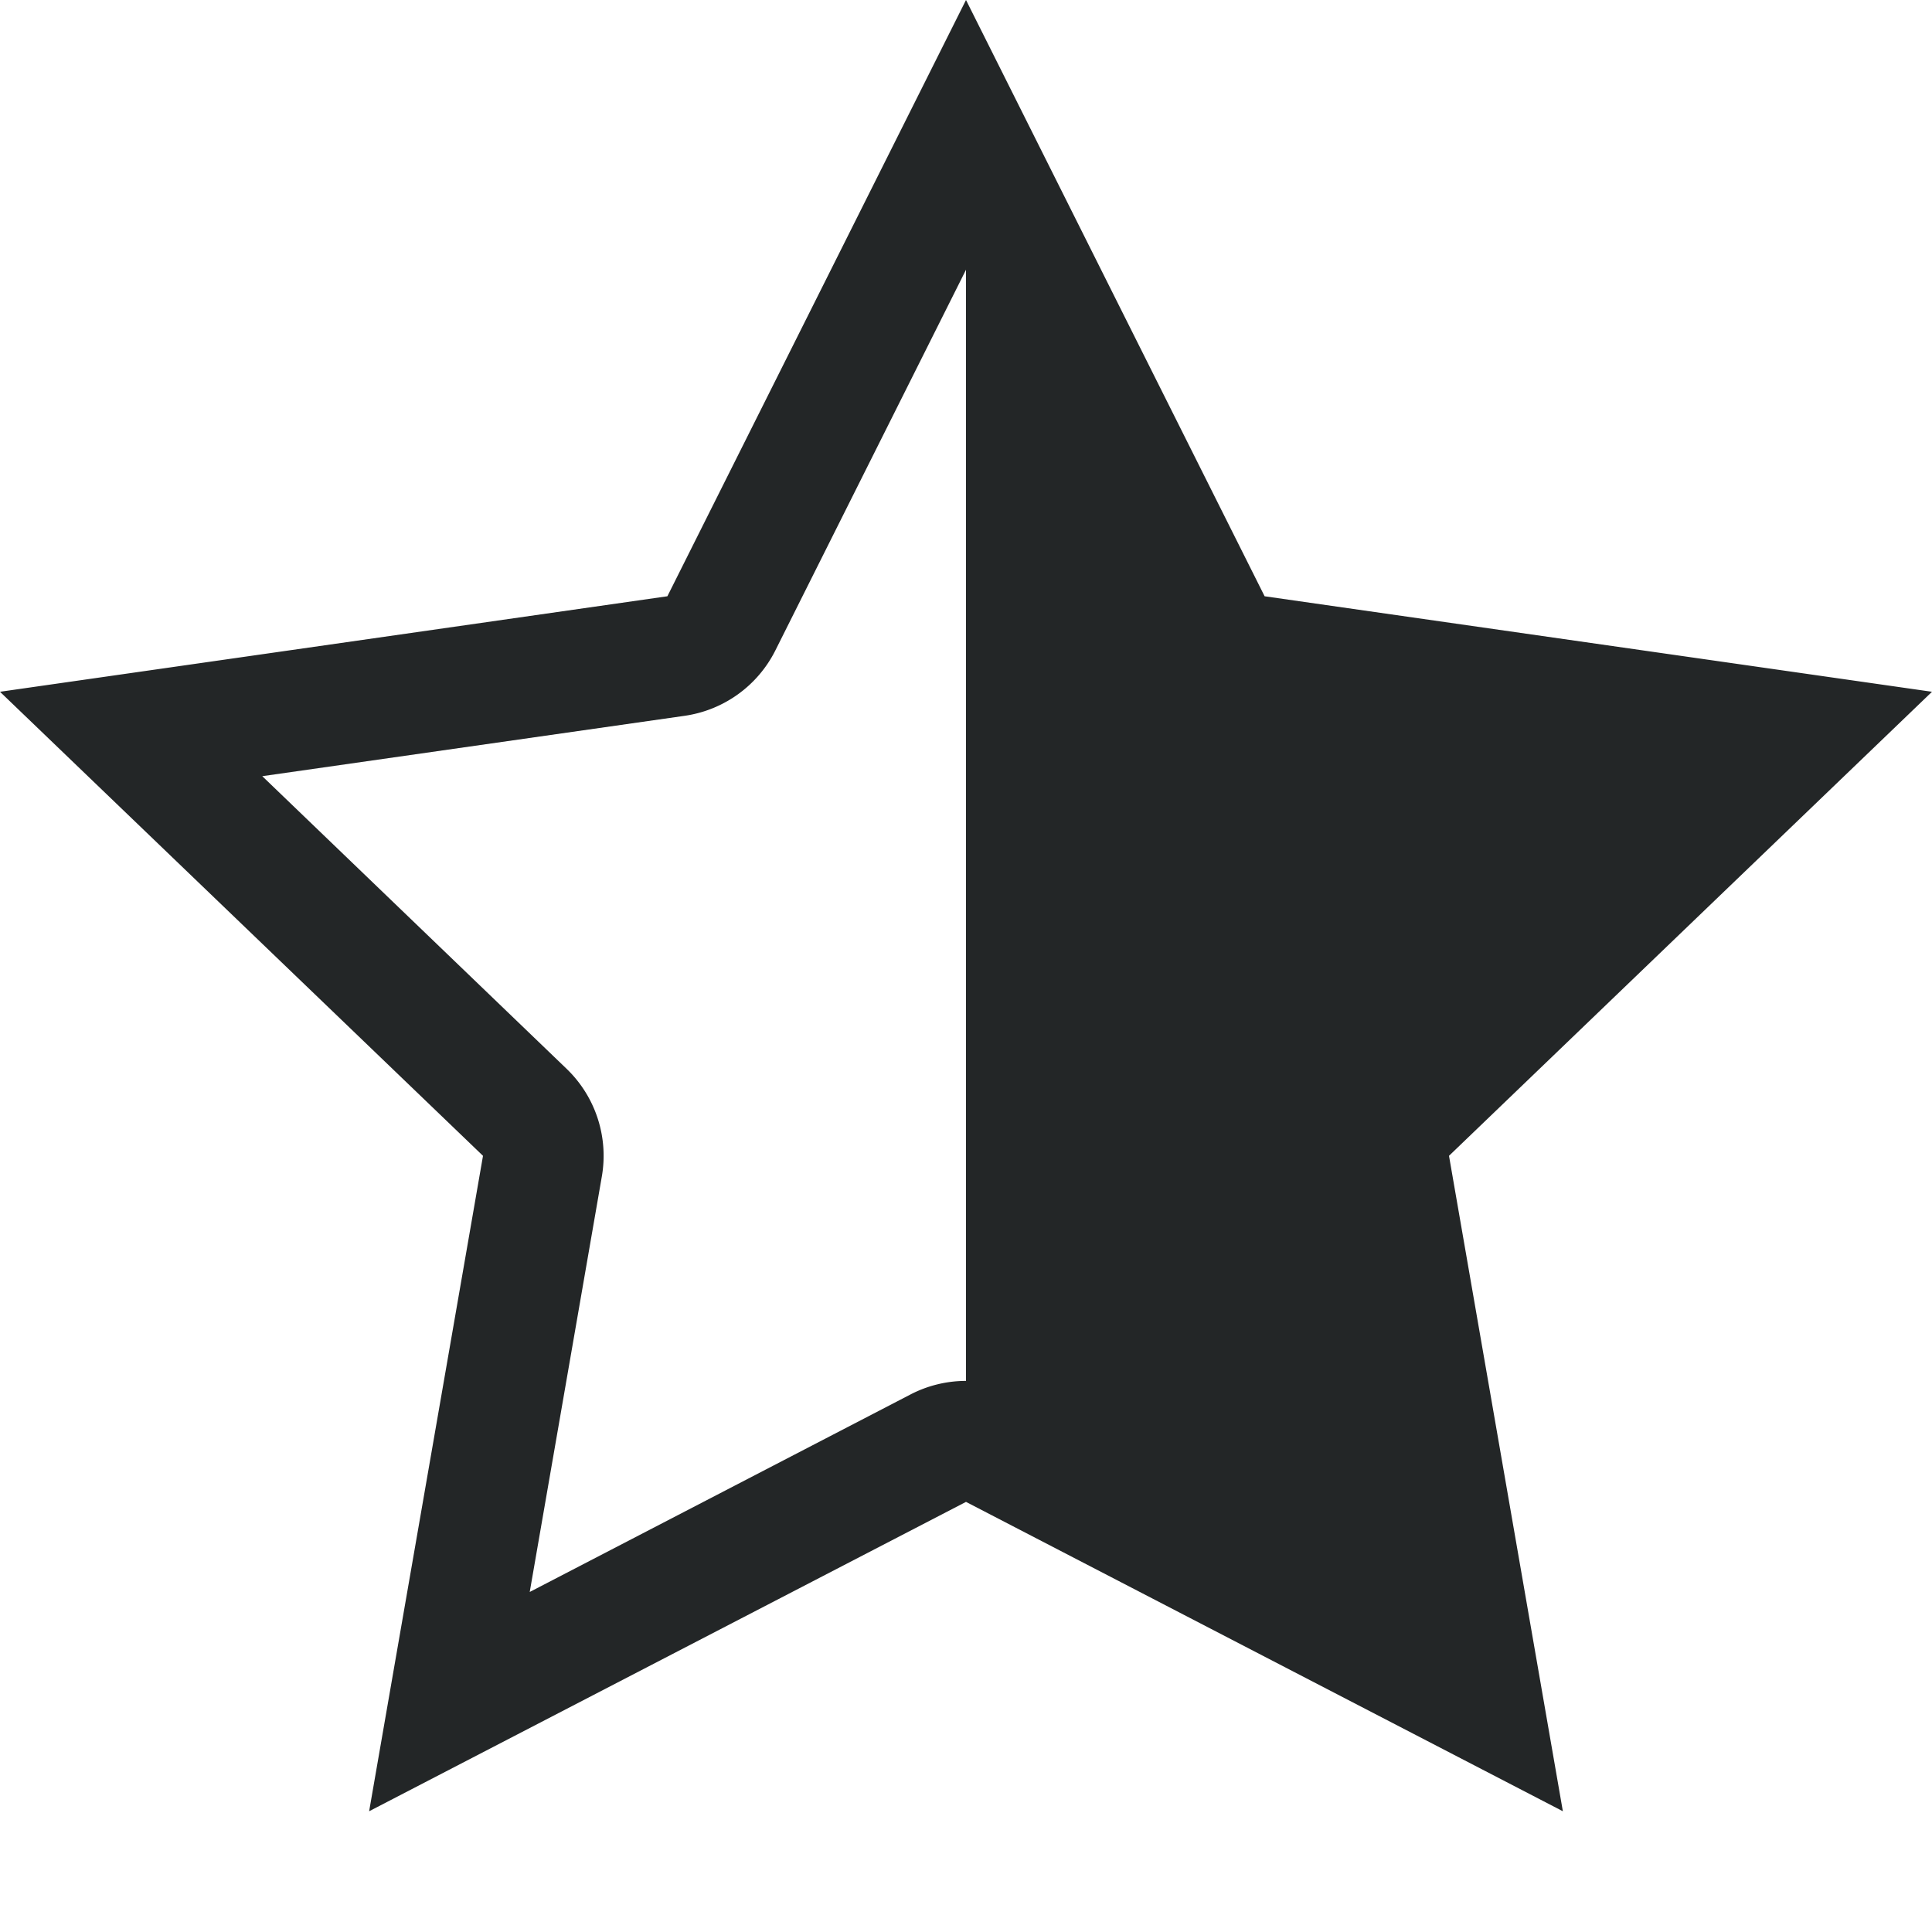 <?xml version="1.0" encoding="UTF-8" standalone="no"?>
<svg
   xmlns:dc="http://purl.org/dc/elements/1.1/"
   xmlns:cc="http://creativecommons.org/ns#"
   xmlns:rdf="http://www.w3.org/1999/02/22-rdf-syntax-ns#"
   xmlns:svg="http://www.w3.org/2000/svg"
   xmlns="http://www.w3.org/2000/svg"
   xmlns:sodipodi="http://sodipodi.sourceforge.net/DTD/sodipodi-0.dtd"
   xmlns:inkscape="http://www.inkscape.org/namespaces/inkscape"
   width="16"
   version="1.1"
   style="enable-background:new"
   id="svg7384"
   height="16"
   sodipodi:docname="semi-starred-symbolic-rtl.svg"
   inkscape:version="0.92.3 (2405546, 2018-03-11)">
  <sodipodi:namedview
     pagecolor="#ffffff"
     bordercolor="#666666"
     borderopacity="1"
     objecttolerance="10"
     gridtolerance="10"
     guidetolerance="10"
     inkscape:pageopacity="0"
     inkscape:pageshadow="2"
     inkscape:window-width="1920"
     inkscape:window-height="1026"
     id="namedview16"
     showgrid="true"
     inkscape:zoom="23.96"
     inkscape:cx="8.1355932"
     inkscape:cy="8"
     inkscape:window-x="0"
     inkscape:window-y="30"
     inkscape:window-maximized="1"
     inkscape:current-layer="svg7384">
    <inkscape:grid
       type="xygrid"
       id="grid834" />
  </sodipodi:namedview>
  <title
     id="title8473">Gnome Symbolic Icons</title>
  <defs
     id="defs7386" />
  <g
     transform="translate(-32,-188)"
     id="layer7" />
  <g
     transform="translate(-32,-188)"
     id="layer6" />
  <g
     transform="translate(-32,-188)"
     id="layer5" />
  <g
     transform="translate(-32,-188)"
     id="layer9" />
  <g
     transform="translate(-32,-188)"
     id="layer2" />
  <g
     transform="translate(-32,-188)"
     id="layer8" />
  <g
     transform="translate(-32,-188)"
     id="layer3" />
  <g
     transform="translate(-32,-188)"
     id="layer4" />
  <path
     style="color:#232629;fill:#232627;fill-opacity:1;stroke:none;stroke-width:0.993"
     d="M 8,0 10.473,4.938 16,5.729 12,9.572 12.943,15 8,12.438 3.057,15 4,9.572 0,5.729 5.527,4.938 Z M 8,2.234 6.422,5.385 A 1,1 0 0 1 5.67,5.928 l -3.498,0.5 2.521,2.424 A 1,1 0 0 1 4.984,9.744 L 4.387,13.184 7.539,11.549 A 1,1 0 0 1 8,11.436 Z"
     id="path3"
     inkscape:connector-curvature="0" />
</svg>
